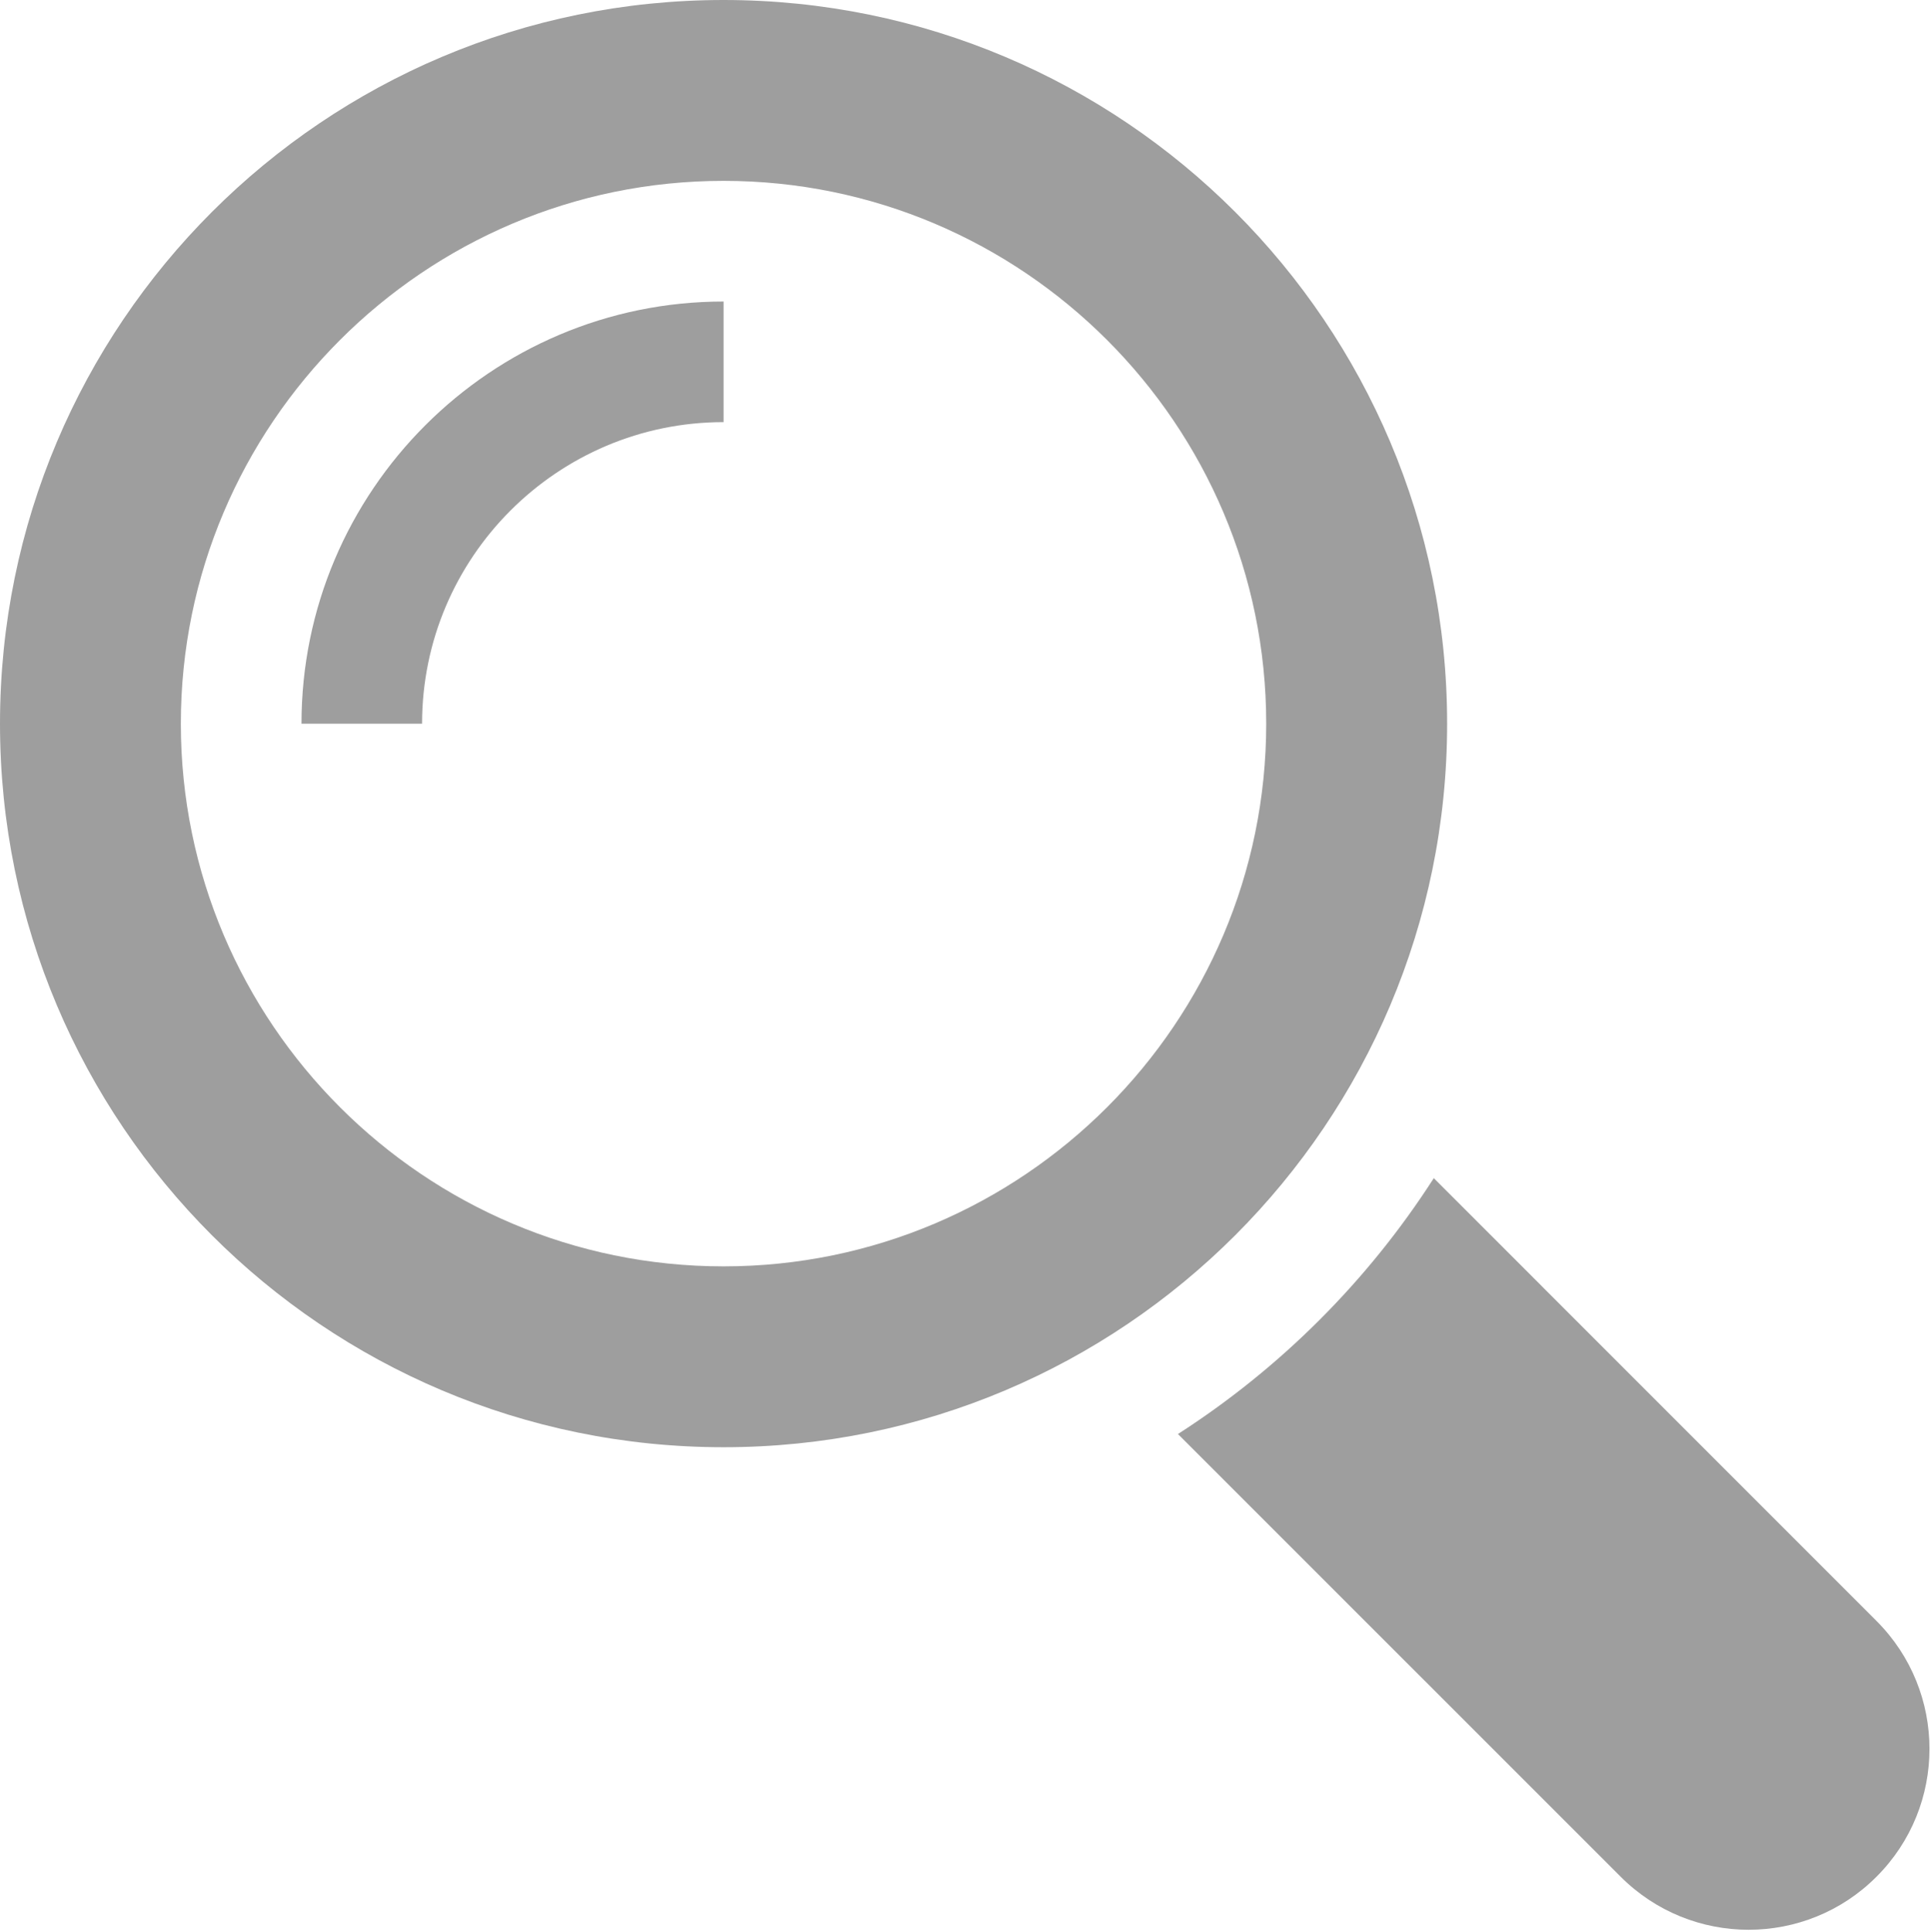 <?xml version="1.0" encoding="utf-8"?>
<!-- Generator: Adobe Illustrator 15.0.2, SVG Export Plug-In . SVG Version: 6.00 Build 0)  -->
<!DOCTYPE svg PUBLIC "-//W3C//DTD SVG 1.1//EN" "http://www.w3.org/Graphics/SVG/1.1/DTD/svg11.dtd">
<svg version="1.1" id="Layer_1" xmlns="http://www.w3.org/2000/svg" xmlns:xlink="http://www.w3.org/1999/xlink" x="0px" y="0px"
	 width="29.994px" height="30px" viewBox="0 0 29.994 30" enable-background="new 0 0 29.994 30" xml:space="preserve">
<g>
	<g>
		<path fill="#9E9E9E" d="M29.147,25.175l-6.876-6.877c-1.024,1.594-2.38,2.949-3.974,3.974l6.877,6.876
			c1.098,1.098,2.877,1.098,3.973,0C30.245,28.052,30.245,26.272,29.147,25.175L29.147,25.175z M29.147,25.175"/>
	</g>
	<path fill="#9E9E9E" d="M22.478,11.239C22.478,5.032,17.445,0,11.239,0C5.032,0,0,5.032,0,11.239
		c0,6.206,5.032,11.238,11.239,11.238C17.445,22.478,22.478,17.445,22.478,11.239L22.478,11.239z M11.239,19.668
		c-4.648,0-8.43-3.781-8.43-8.429c0-4.648,3.781-8.43,8.43-8.43c4.647,0,8.429,3.781,8.429,8.43
		C19.668,15.887,15.887,19.668,11.239,19.668L11.239,19.668z M11.239,19.668"/>
	<path fill="#9E9E9E" d="M4.683,11.239h1.873c0-2.582,2.101-4.683,4.683-4.683V4.683C7.625,4.683,4.683,7.625,4.683,11.239
		L4.683,11.239z M4.683,11.239"/>
</g>
</svg>
